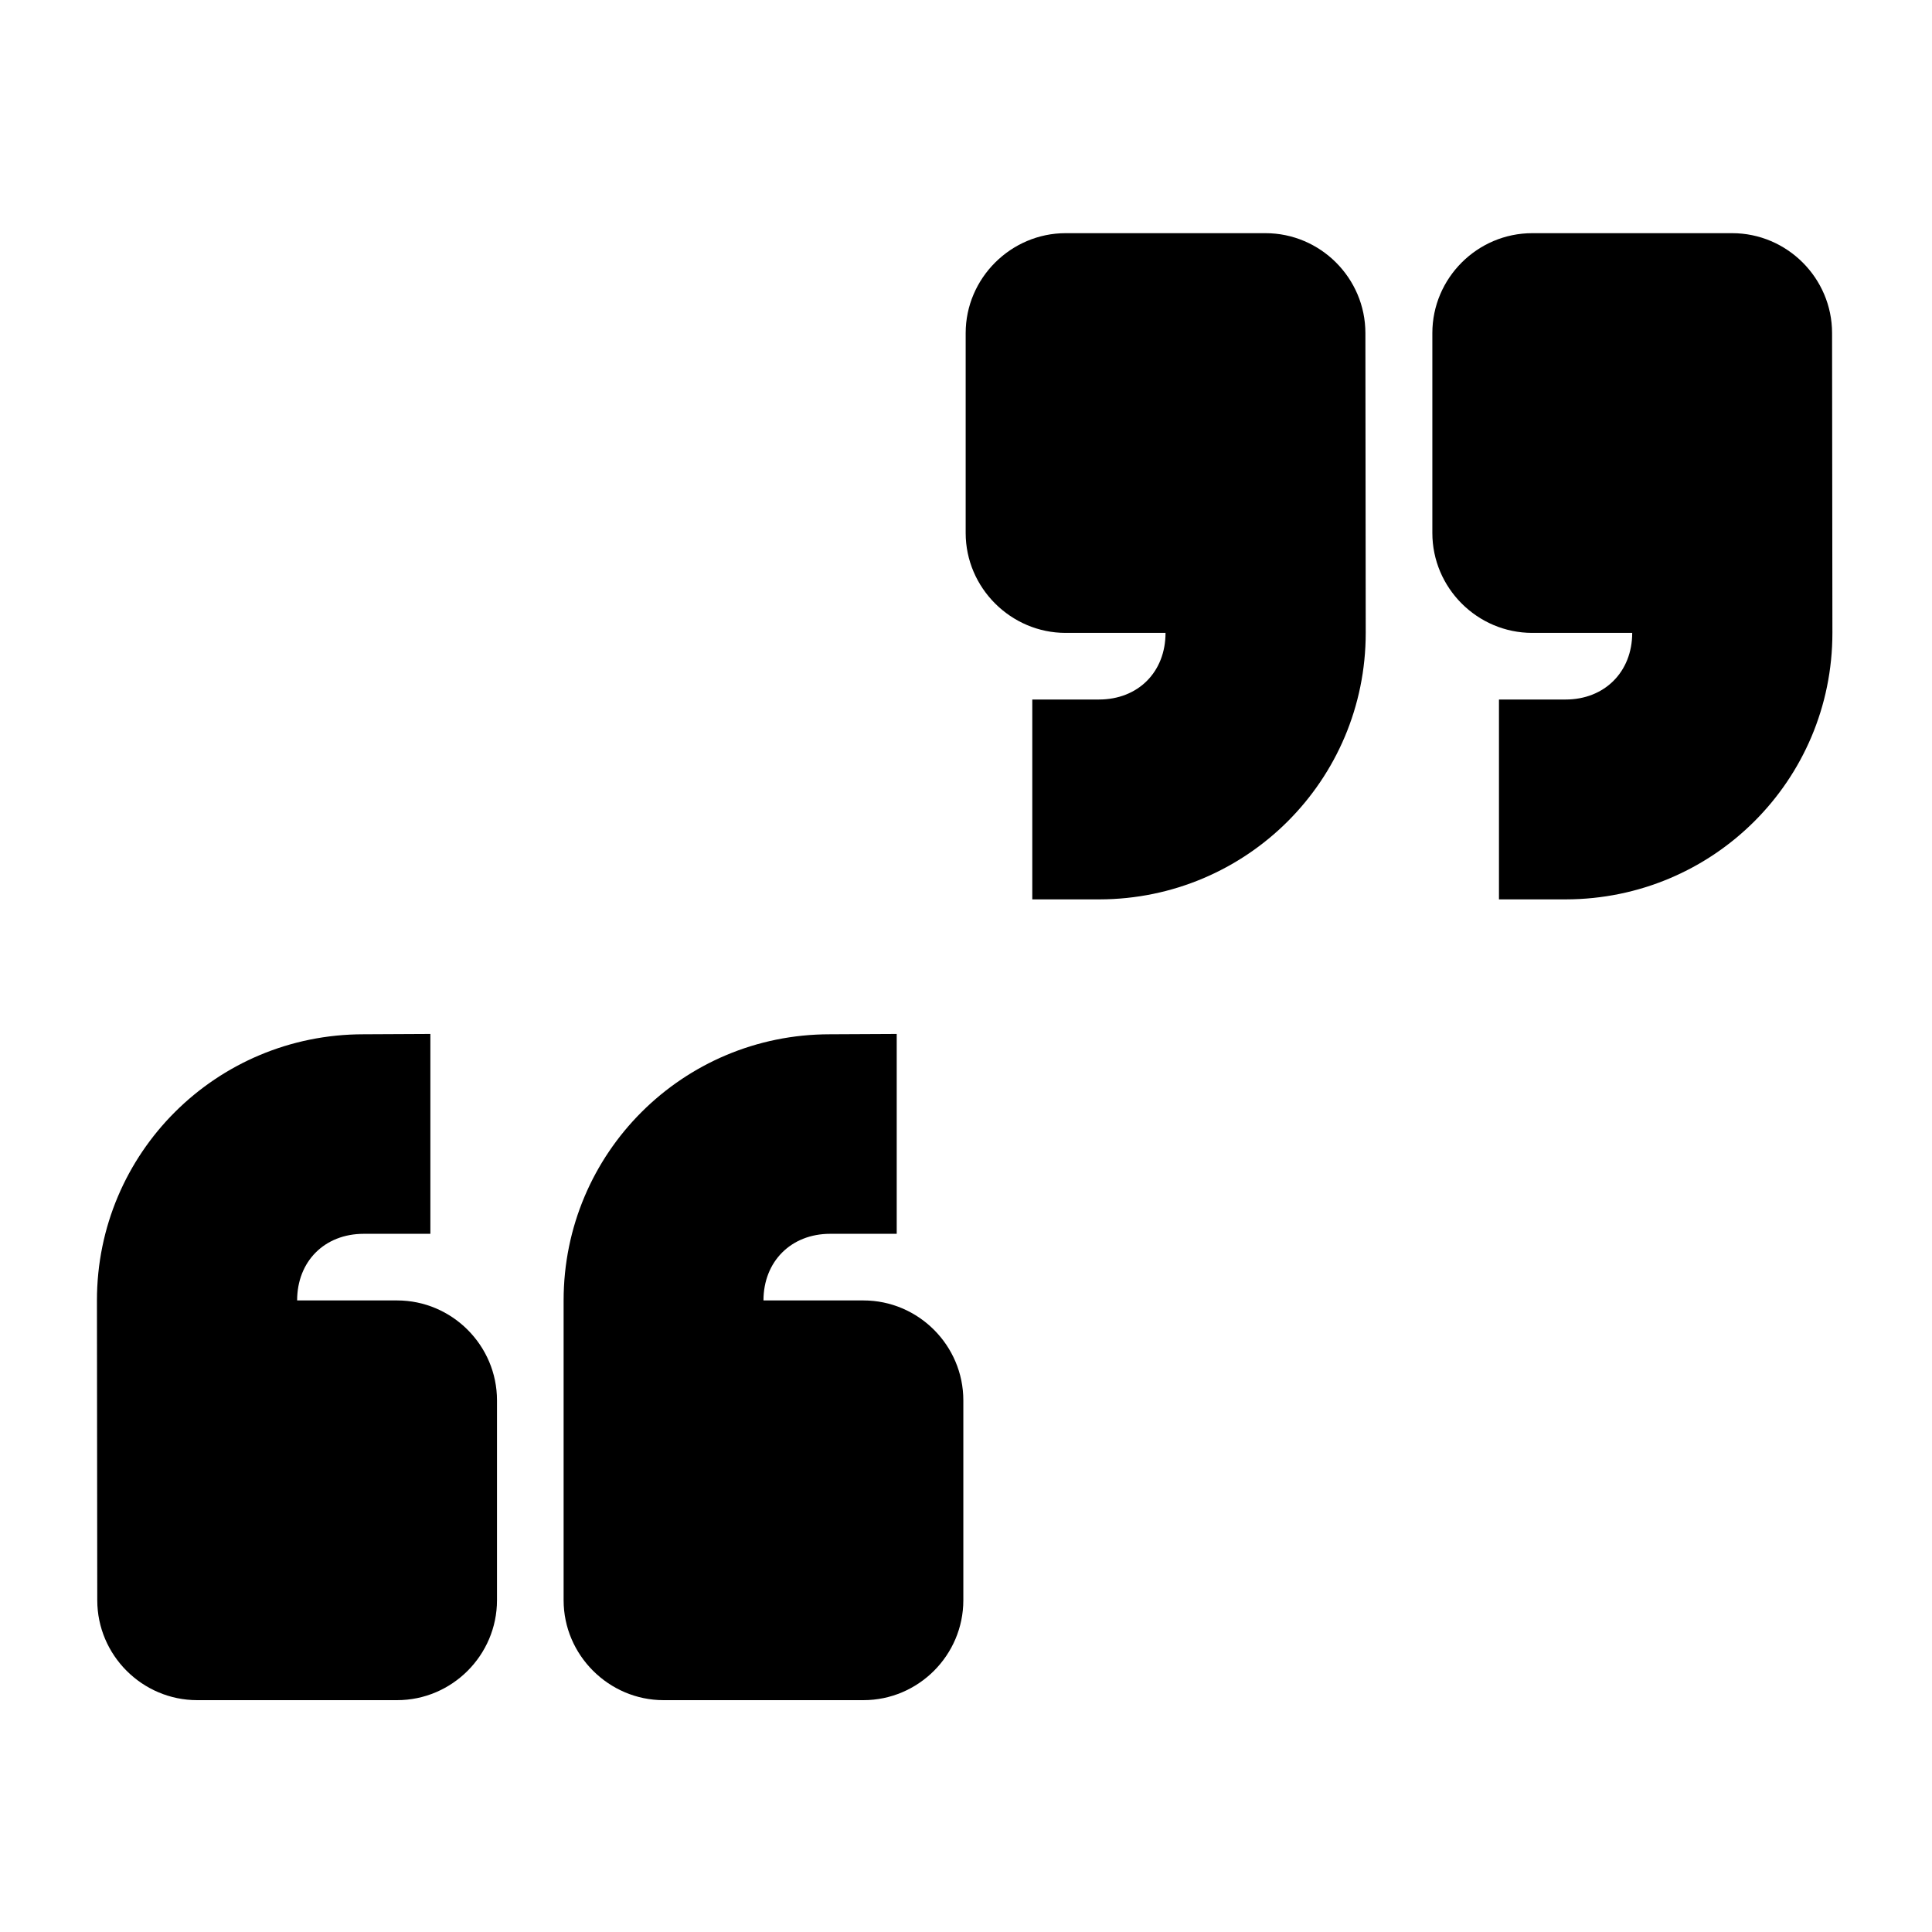 <?xml version="1.0" encoding="UTF-8"?>
<!DOCTYPE svg PUBLIC "-//W3C//DTD SVG 1.1//EN" "http://www.w3.org/Graphics/SVG/1.1/DTD/svg11.dtd">
<svg xmlns="http://www.w3.org/2000/svg" xml:space="preserve" width="580px" height="580px" shape-rendering="geometricPrecision" text-rendering="geometricPrecision" image-rendering="optimizeQuality" fill-rule="nonzero" clip-rule="nonzero" viewBox="0 0 5800 5800" xmlns:xlink="http://www.w3.org/1999/xlink">
	<title>quotation_marks icon</title>
	<desc>quotation_marks icon from the IconExperience.com I-Collection. Copyright by INCORS GmbH (www.incors.com).</desc>
		<path id="curve28"  d="M4900 1900l-300 0c-165,0 -300,-135 -300,-300l0 -600c0,-165 135,-300 300,-300l600 0c165,0 300,135 300,300l1 900c0,443 -358,799 -800,800l-201 0c0,-200 0,-400 0,-600l200 0c117,0 200,-83 200,-200zm-1401 0l-300 0c-164,0 -300,-135 -300,-300l0 -600c0,-165 136,-300 300,-300l600 0c165,0 300,135 300,300l1 900c0,443 -358,799 -799,800l-202 0 0 -600 200 0c118,0 200,-83 200,-200zm-2607 2004l300 0c165,0 300,135 300,300l0 600c0,165 -135,300 -300,300l-600 0c-165,0 -300,-135 -300,-300l-1 -900c0,-443 358,-799 800,-799l201 -1 0 600 -200 0c-118,0 -200,83 -200,200zm1400 0l300 0c165,0 300,135 300,300l0 600c0,165 -135,300 -300,300l-600 0c-164,0 -300,-135 -300,-300l0 -900c0,-443 358,-799 799,-799l201 -1 0 600 -200 0c-117,0 -200,83 -200,200z"/>
</svg>